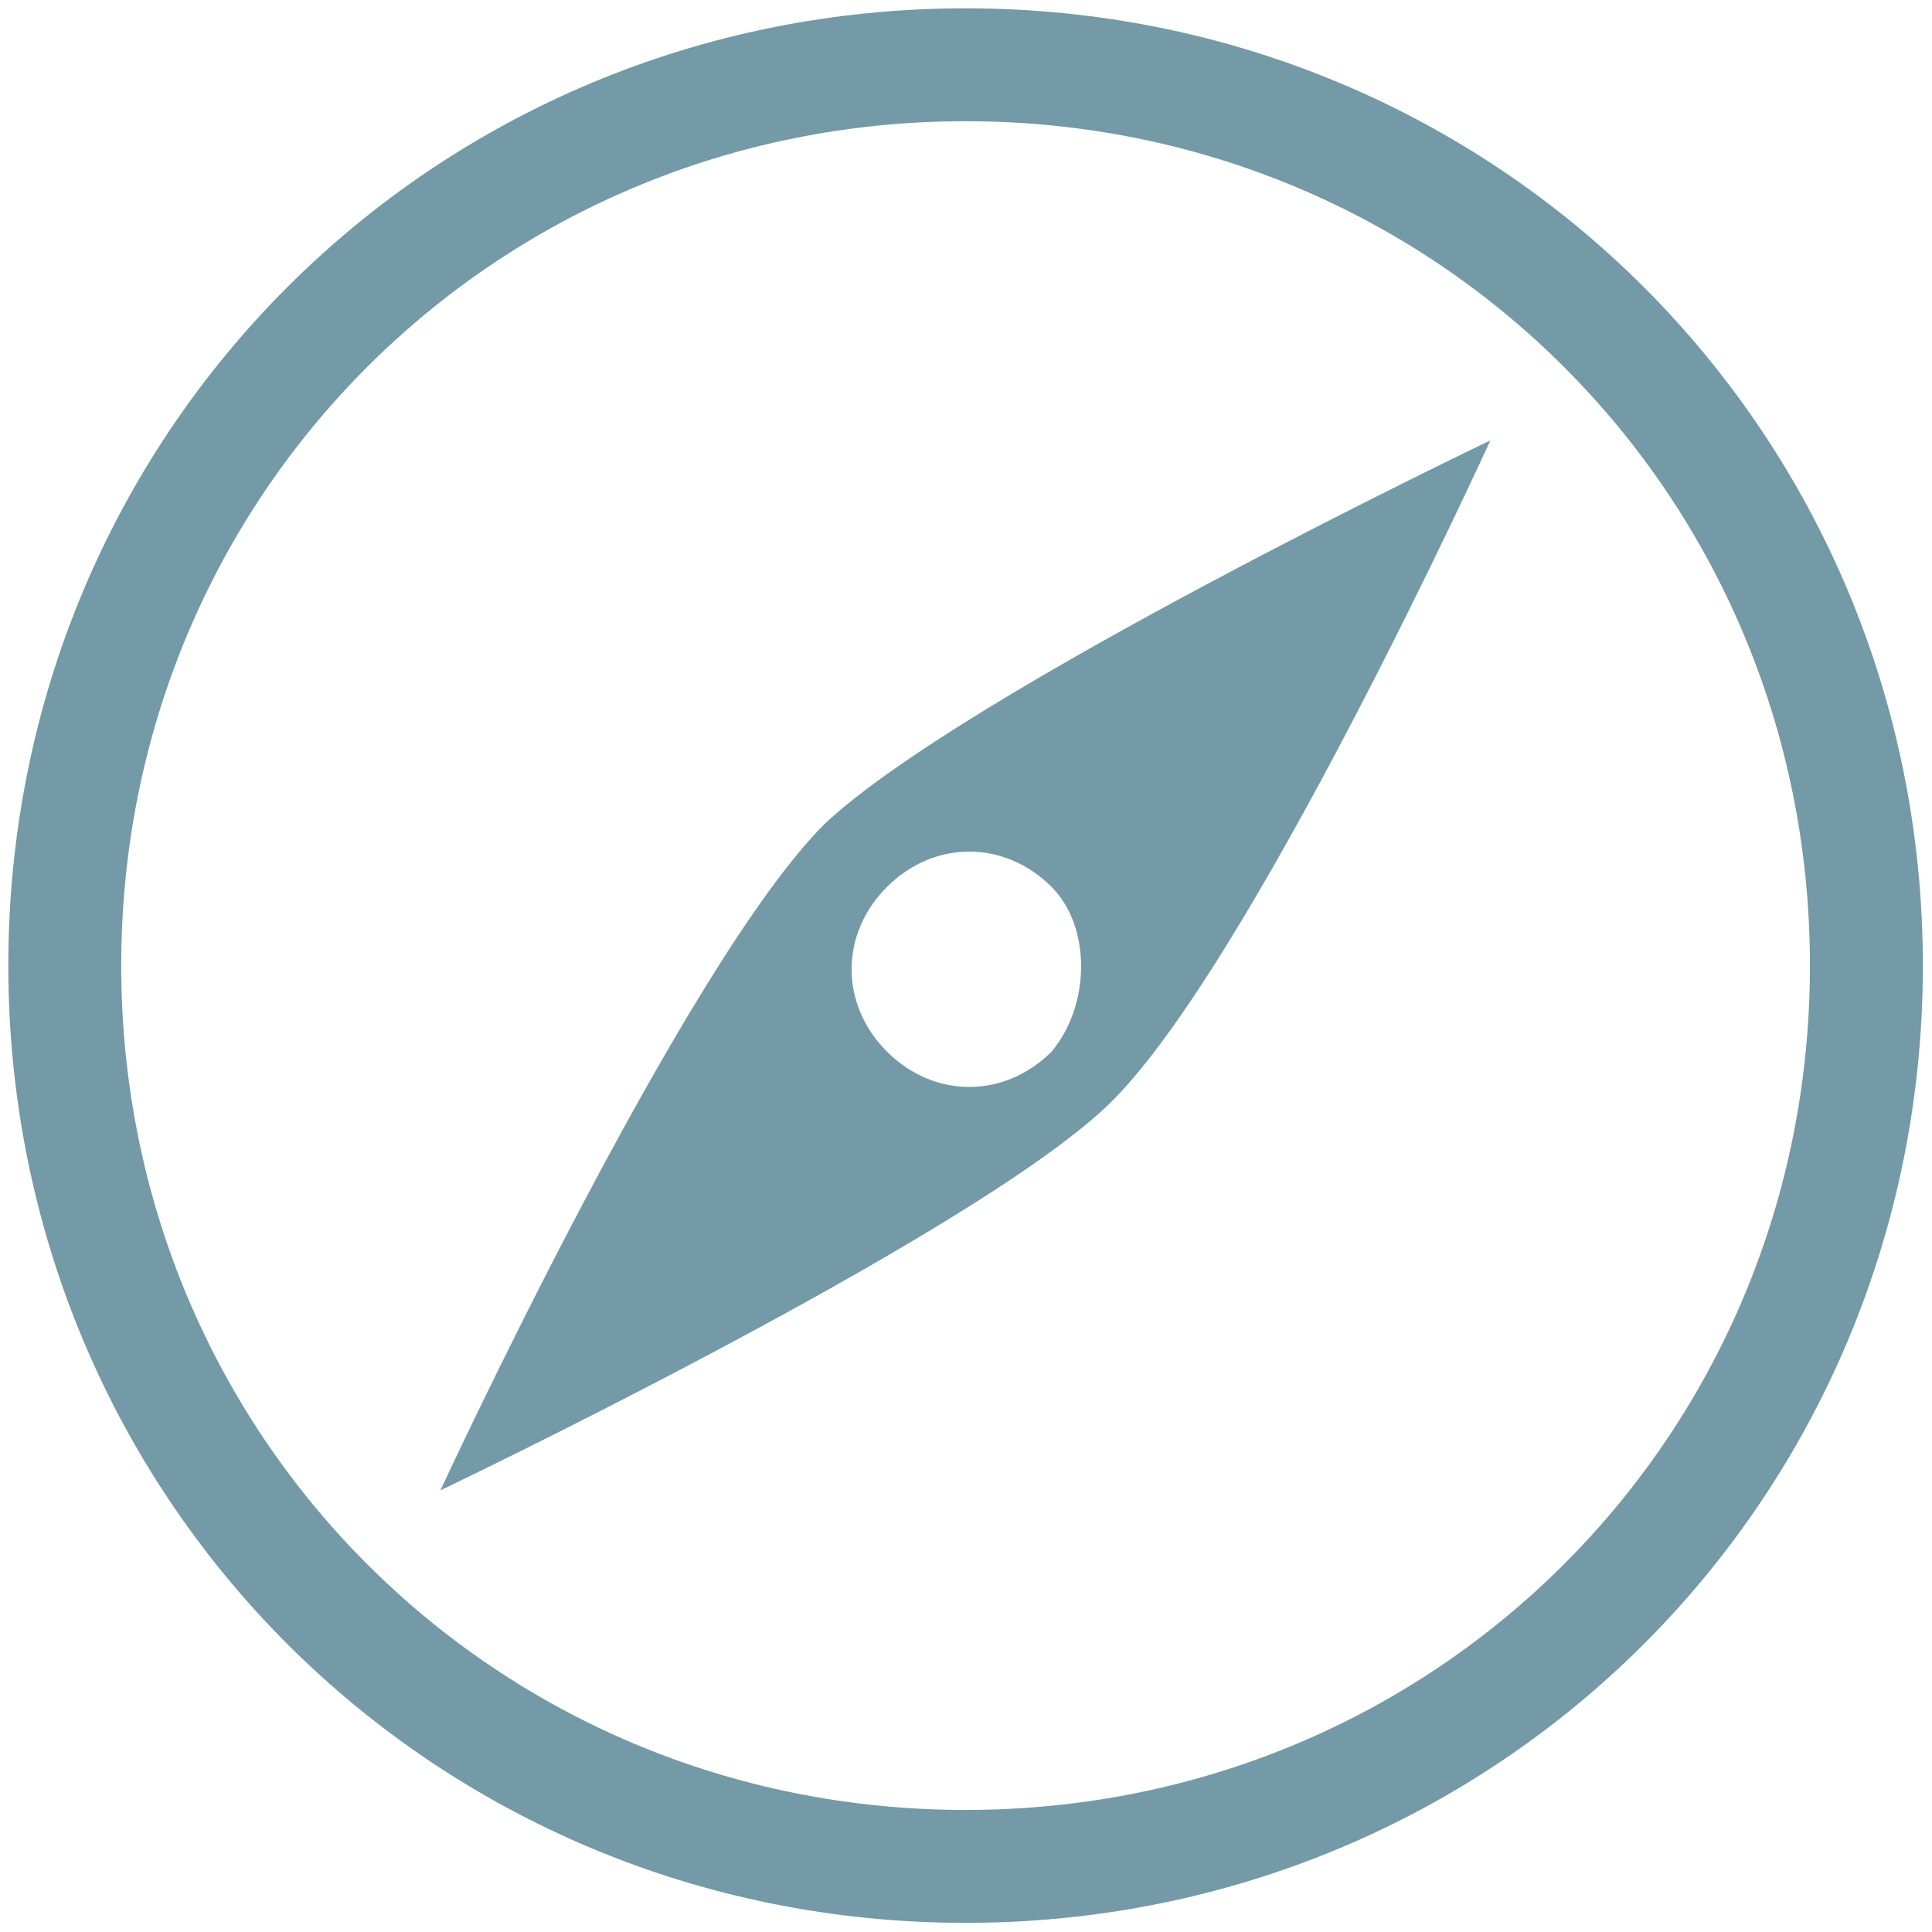 <?xml version="1.0" encoding="UTF-8"?>
<svg width="154px" height="154px" viewBox="0 0 154 154" version="1.1" xmlns="http://www.w3.org/2000/svg" xmlns:xlink="http://www.w3.org/1999/xlink">
    <!-- Generator: Sketch 42 (36781) - http://www.bohemiancoding.com/sketch -->
    <title>WEB/icon7</title>
    <desc>Created with Sketch.</desc>
    <defs></defs>
    <g id="Tablet-and-display" stroke="none" stroke-width="1" fill="none" fill-rule="evenodd">
        <g id="Desktop-landing-Copy-6" transform="translate(-301, -3795)">
            <g id="WEB/icon7" transform="translate(306, 3800)">
                <g id="Page-1">
                    <g id="Group-2">
                        <path d="M78.824,78.824 C75.069,82.58 69.453,82.58 65.698,78.824 C61.943,75.069 61.943,69.453 65.698,65.698 C69.453,61.943 75.069,61.943 78.824,65.698 C81.959,68.833 81.959,75.069 78.824,78.824 M60.702,60.702 C49.469,71.935 30.106,113.796 30.106,113.796 C30.106,113.796 71.967,93.812 83.2,83.2 C94.433,72.588 113.796,30.106 113.796,30.106 C113.796,30.106 71.967,50.09 60.702,60.702" id="Fill-1" fill="#739AA6"></path>
                        <path d="M71.967,143.771 C32,143.771 0.163,111.935 0.163,71.967 C0.163,32 32,0.163 71.967,0.163 C111.935,0.163 143.771,32 143.771,71.967 C143.771,111.935 111.935,143.771 71.967,143.771 Z" id="Stroke-3" stroke="#739AA6" stroke-width="9"></path>
                    </g>
                </g>
            </g>
        </g>
    </g>
</svg>